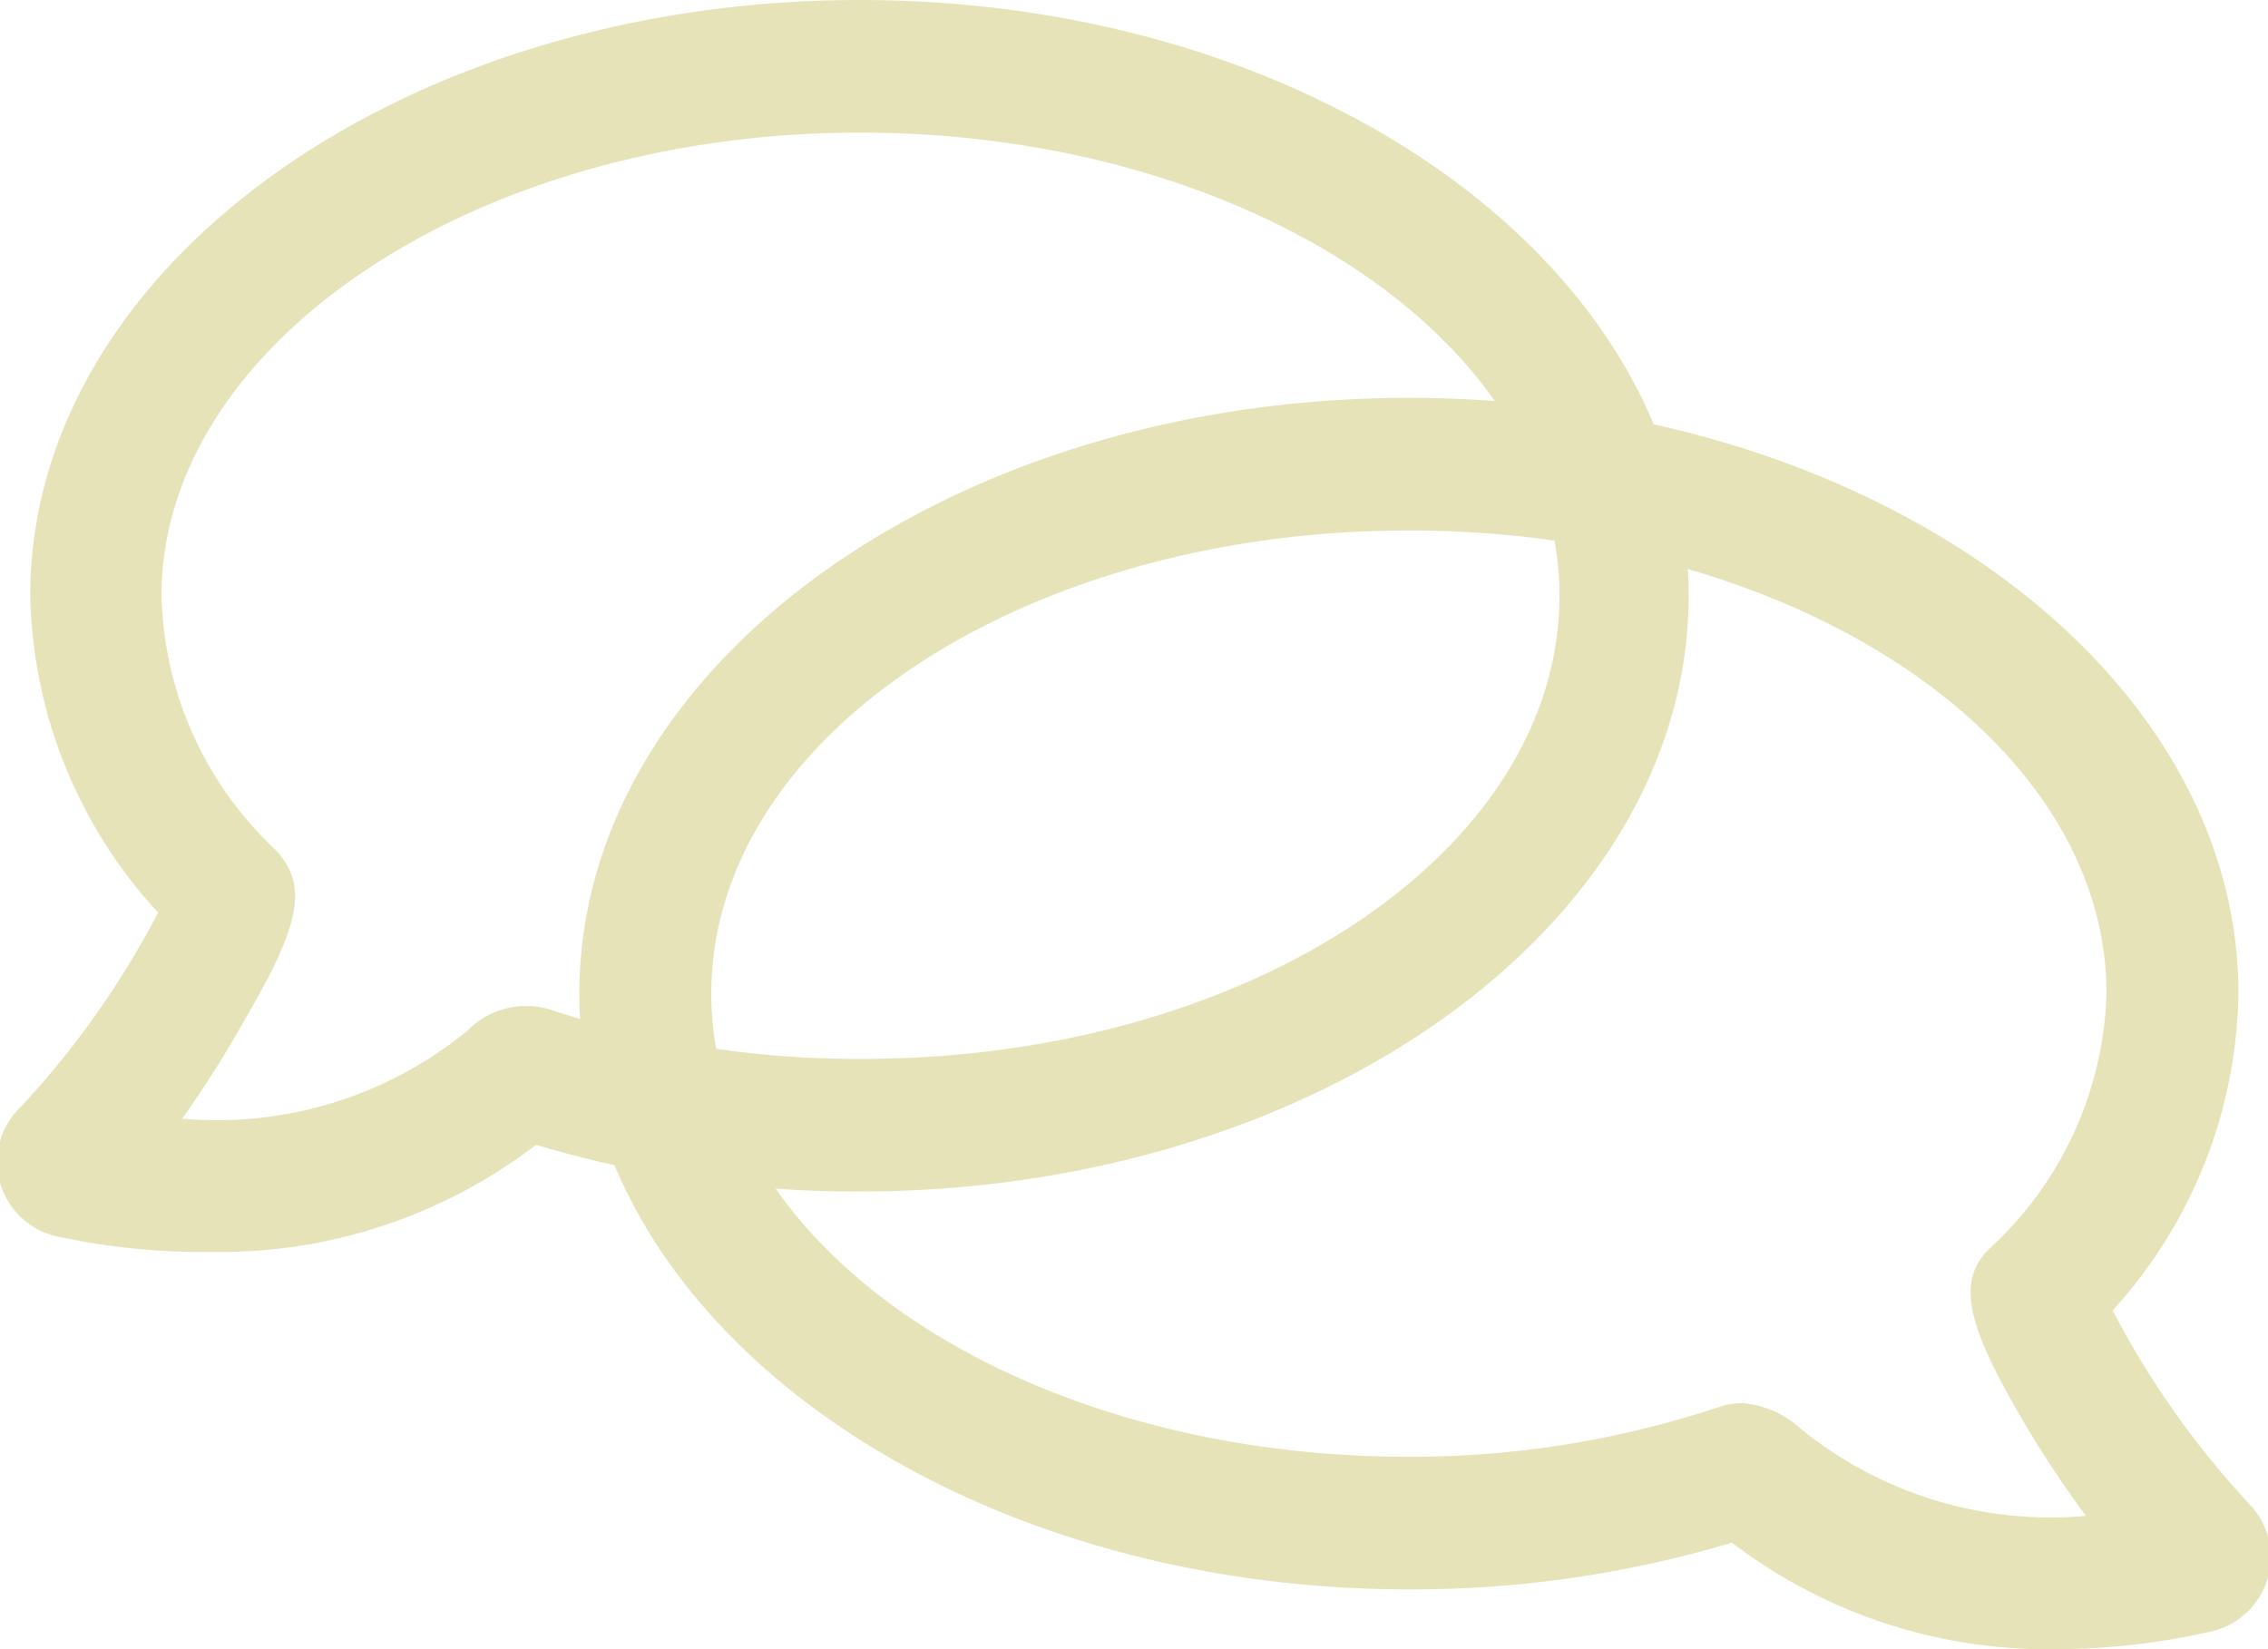 <svg xmlns="http://www.w3.org/2000/svg" viewBox="0 0 33 24"><defs><style>.cls-1{fill:#e7e3b9;}</style></defs><title>icon-active-community</title><g id="Layer_2" data-name="Layer 2"><g id="Layer_1-2" data-name="Layer 1"><path class="cls-1" d="M3.1,18.22A10.11,10.11,0,0,1,.86,18,1.11,1.11,0,0,1,.3,16.11a12.76,12.76,0,0,0,2-2.83A7,7,0,0,1,.44,8.67C.44,3.89,5.85,0,12.51,0S24.57,3.89,24.57,8.67s-5.41,8.67-12.07,8.67a16.22,16.22,0,0,1-4.7-.68A7.57,7.57,0,0,1,3.1,18.22Zm-.45-1.94A5.75,5.75,0,0,0,6.8,15,1.2,1.2,0,0,1,8,14.69a14.2,14.2,0,0,0,4.54.72c5.6,0,10.15-3,10.15-6.74S18.1,1.93,12.51,1.93,2.35,5,2.35,8.67A5.24,5.24,0,0,0,4,12.36c.54.55.3,1.21-.45,2.5A15.71,15.71,0,0,1,2.65,16.28Z"/><path class="cls-1" d="M29.9,24a7.56,7.56,0,0,1-4.7-1.55,16.22,16.22,0,0,1-4.7.68c-6.65,0-12.07-3.89-12.07-8.67s5.41-8.67,12.07-8.67,12.07,3.89,12.07,8.67a7,7,0,0,1-1.83,4.61,12.76,12.76,0,0,0,2,2.83,1.11,1.11,0,0,1-.56,1.84A10.13,10.13,0,0,1,29.9,24Zm-4.54-3.58a1.42,1.42,0,0,1,.85.38,5.76,5.76,0,0,0,4.14,1.26,15.71,15.71,0,0,1-.93-1.41c-.75-1.29-1-2-.45-2.5a5.24,5.24,0,0,0,1.68-3.69c0-3.72-4.55-6.74-10.15-6.74s-10.15,3-10.15,6.74S14.9,21.2,20.49,21.2A14.2,14.2,0,0,0,25,20.48,1,1,0,0,1,25.35,20.42Z"/></g></g></svg>